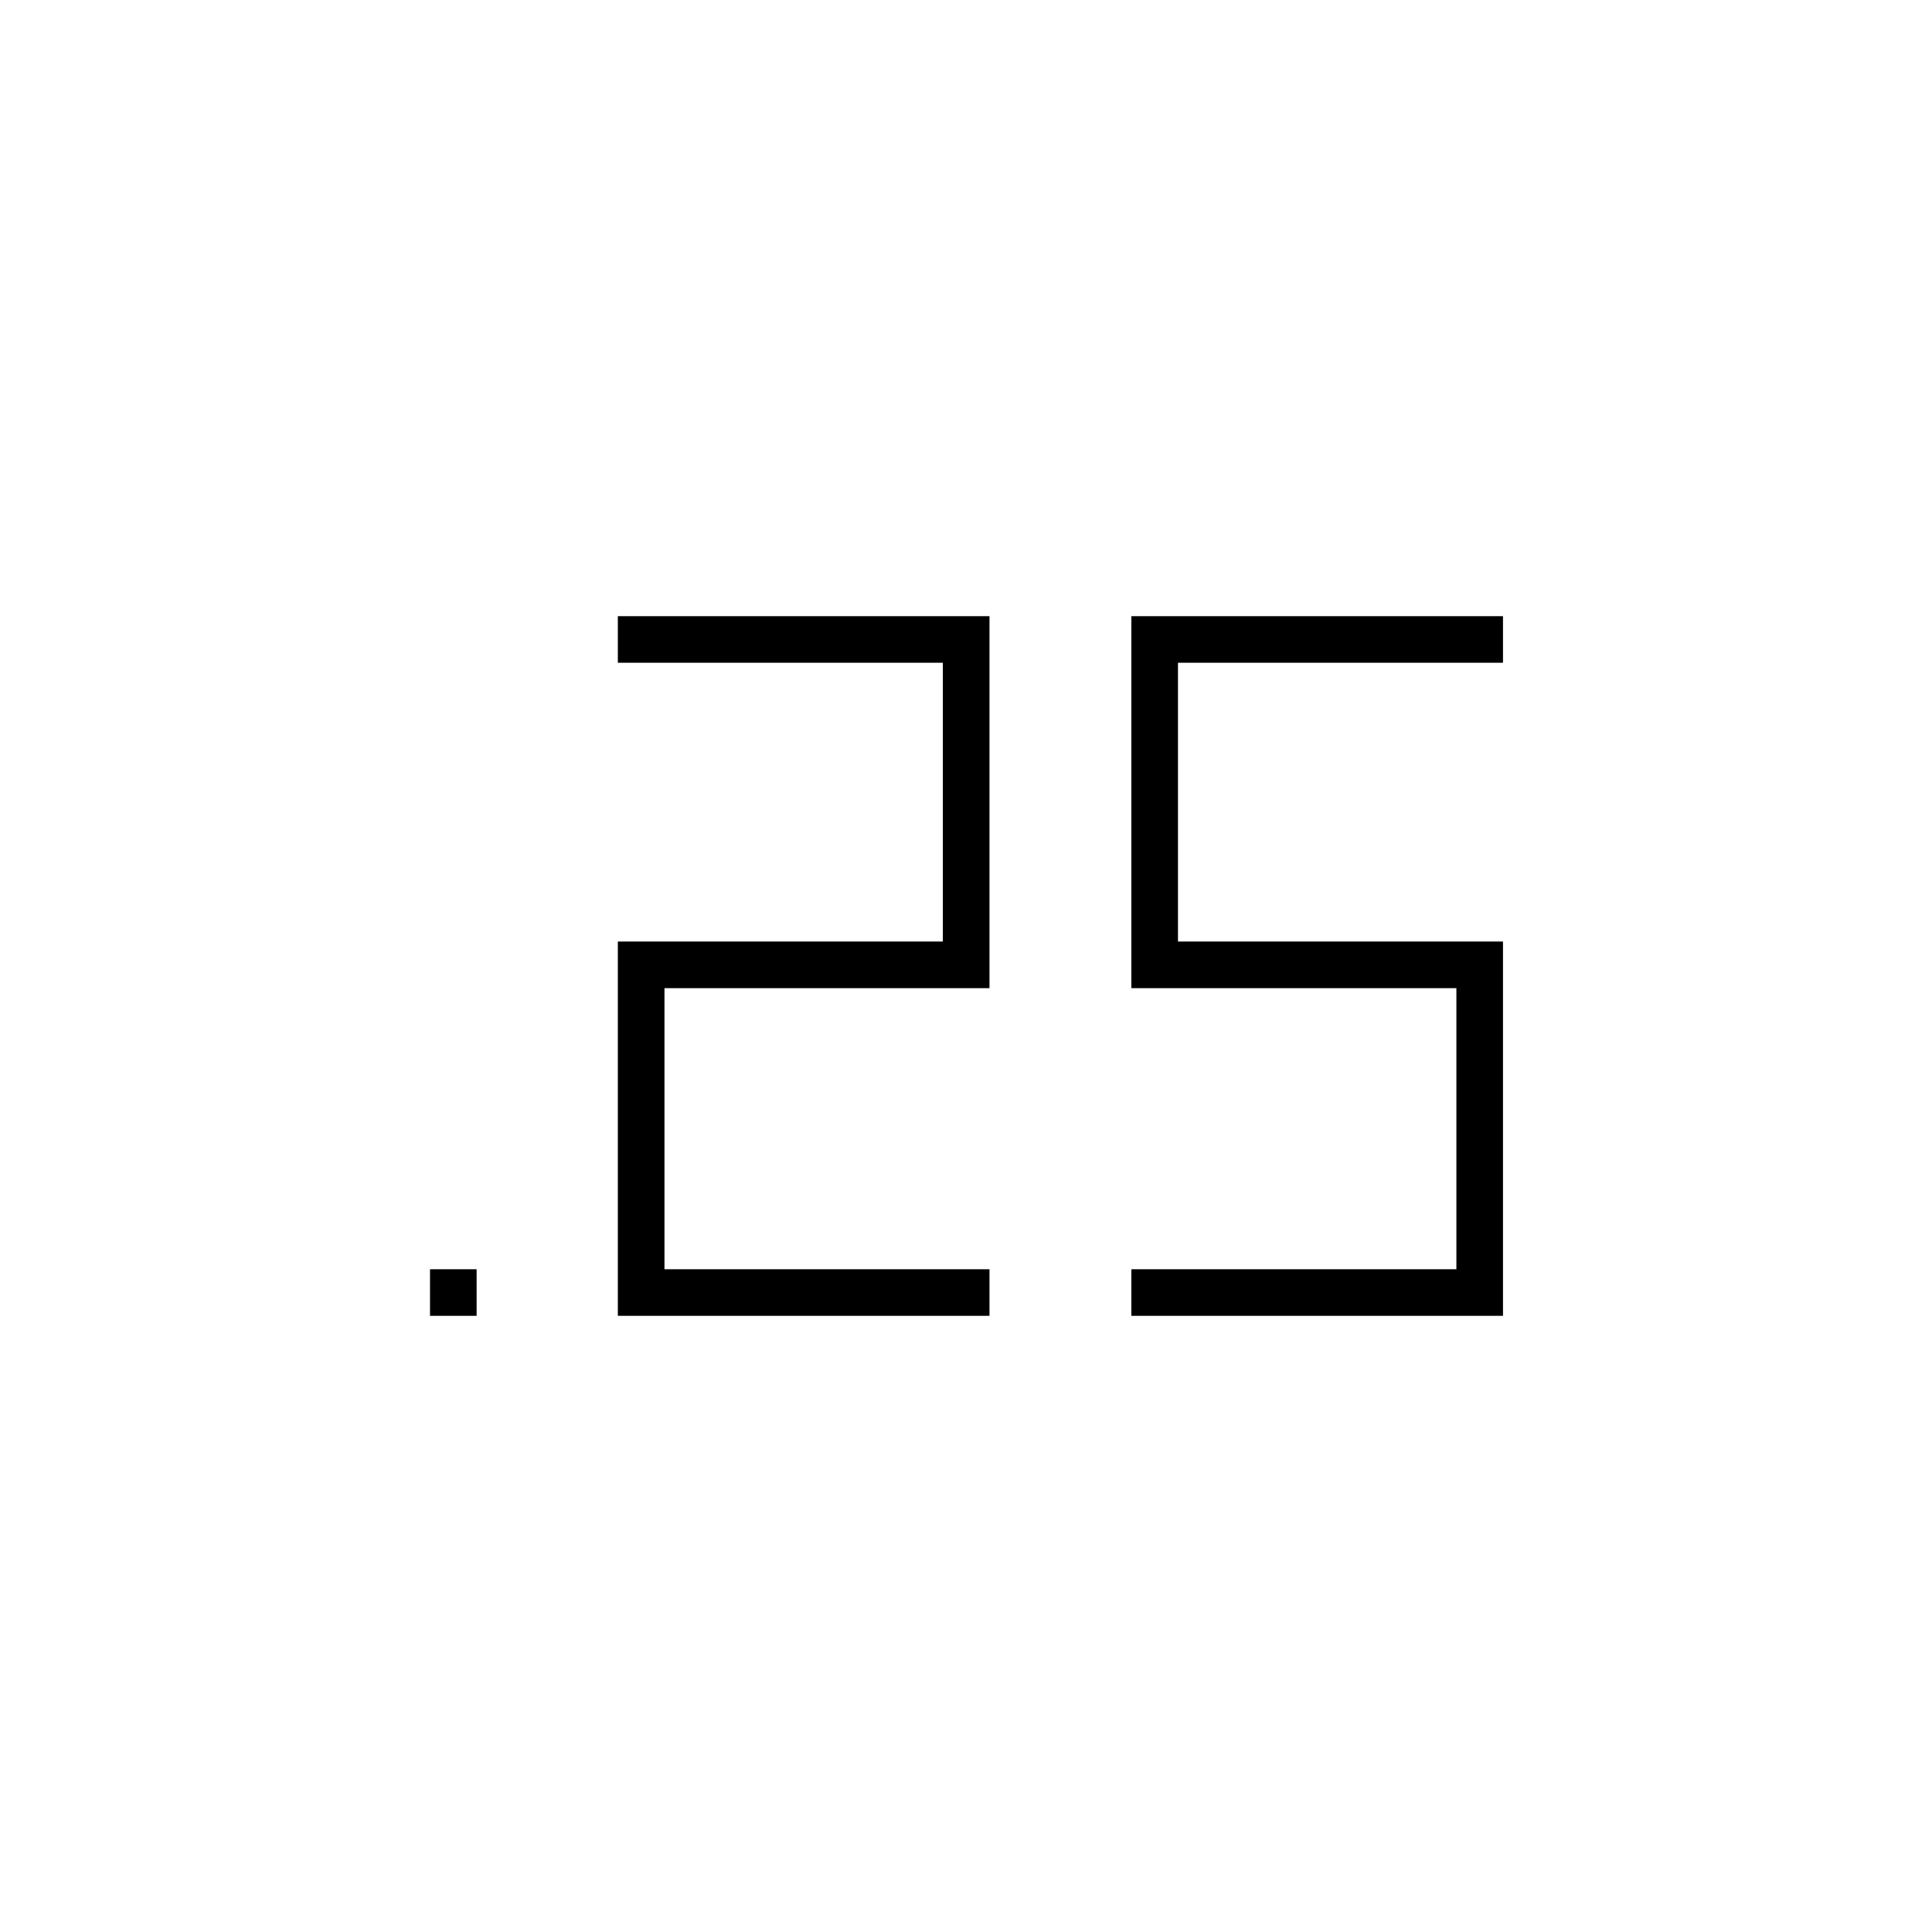<svg xmlns="http://www.w3.org/2000/svg" height="40" viewBox="0 -960 960 960" width="40"><path d="M213.67-306.17v-23.16h23.16v23.16h-23.16Zm348.5 0v-23.16h161.5V-469h-161.5v-184.83h184.66v23.16h-161.5v138.5h161.5v186H562.17Zm-255.17 0v-186h161.5v-138.5H307v-23.16h184.67V-469h-161.5v139.67h161.5v23.16H307Z"/></svg>